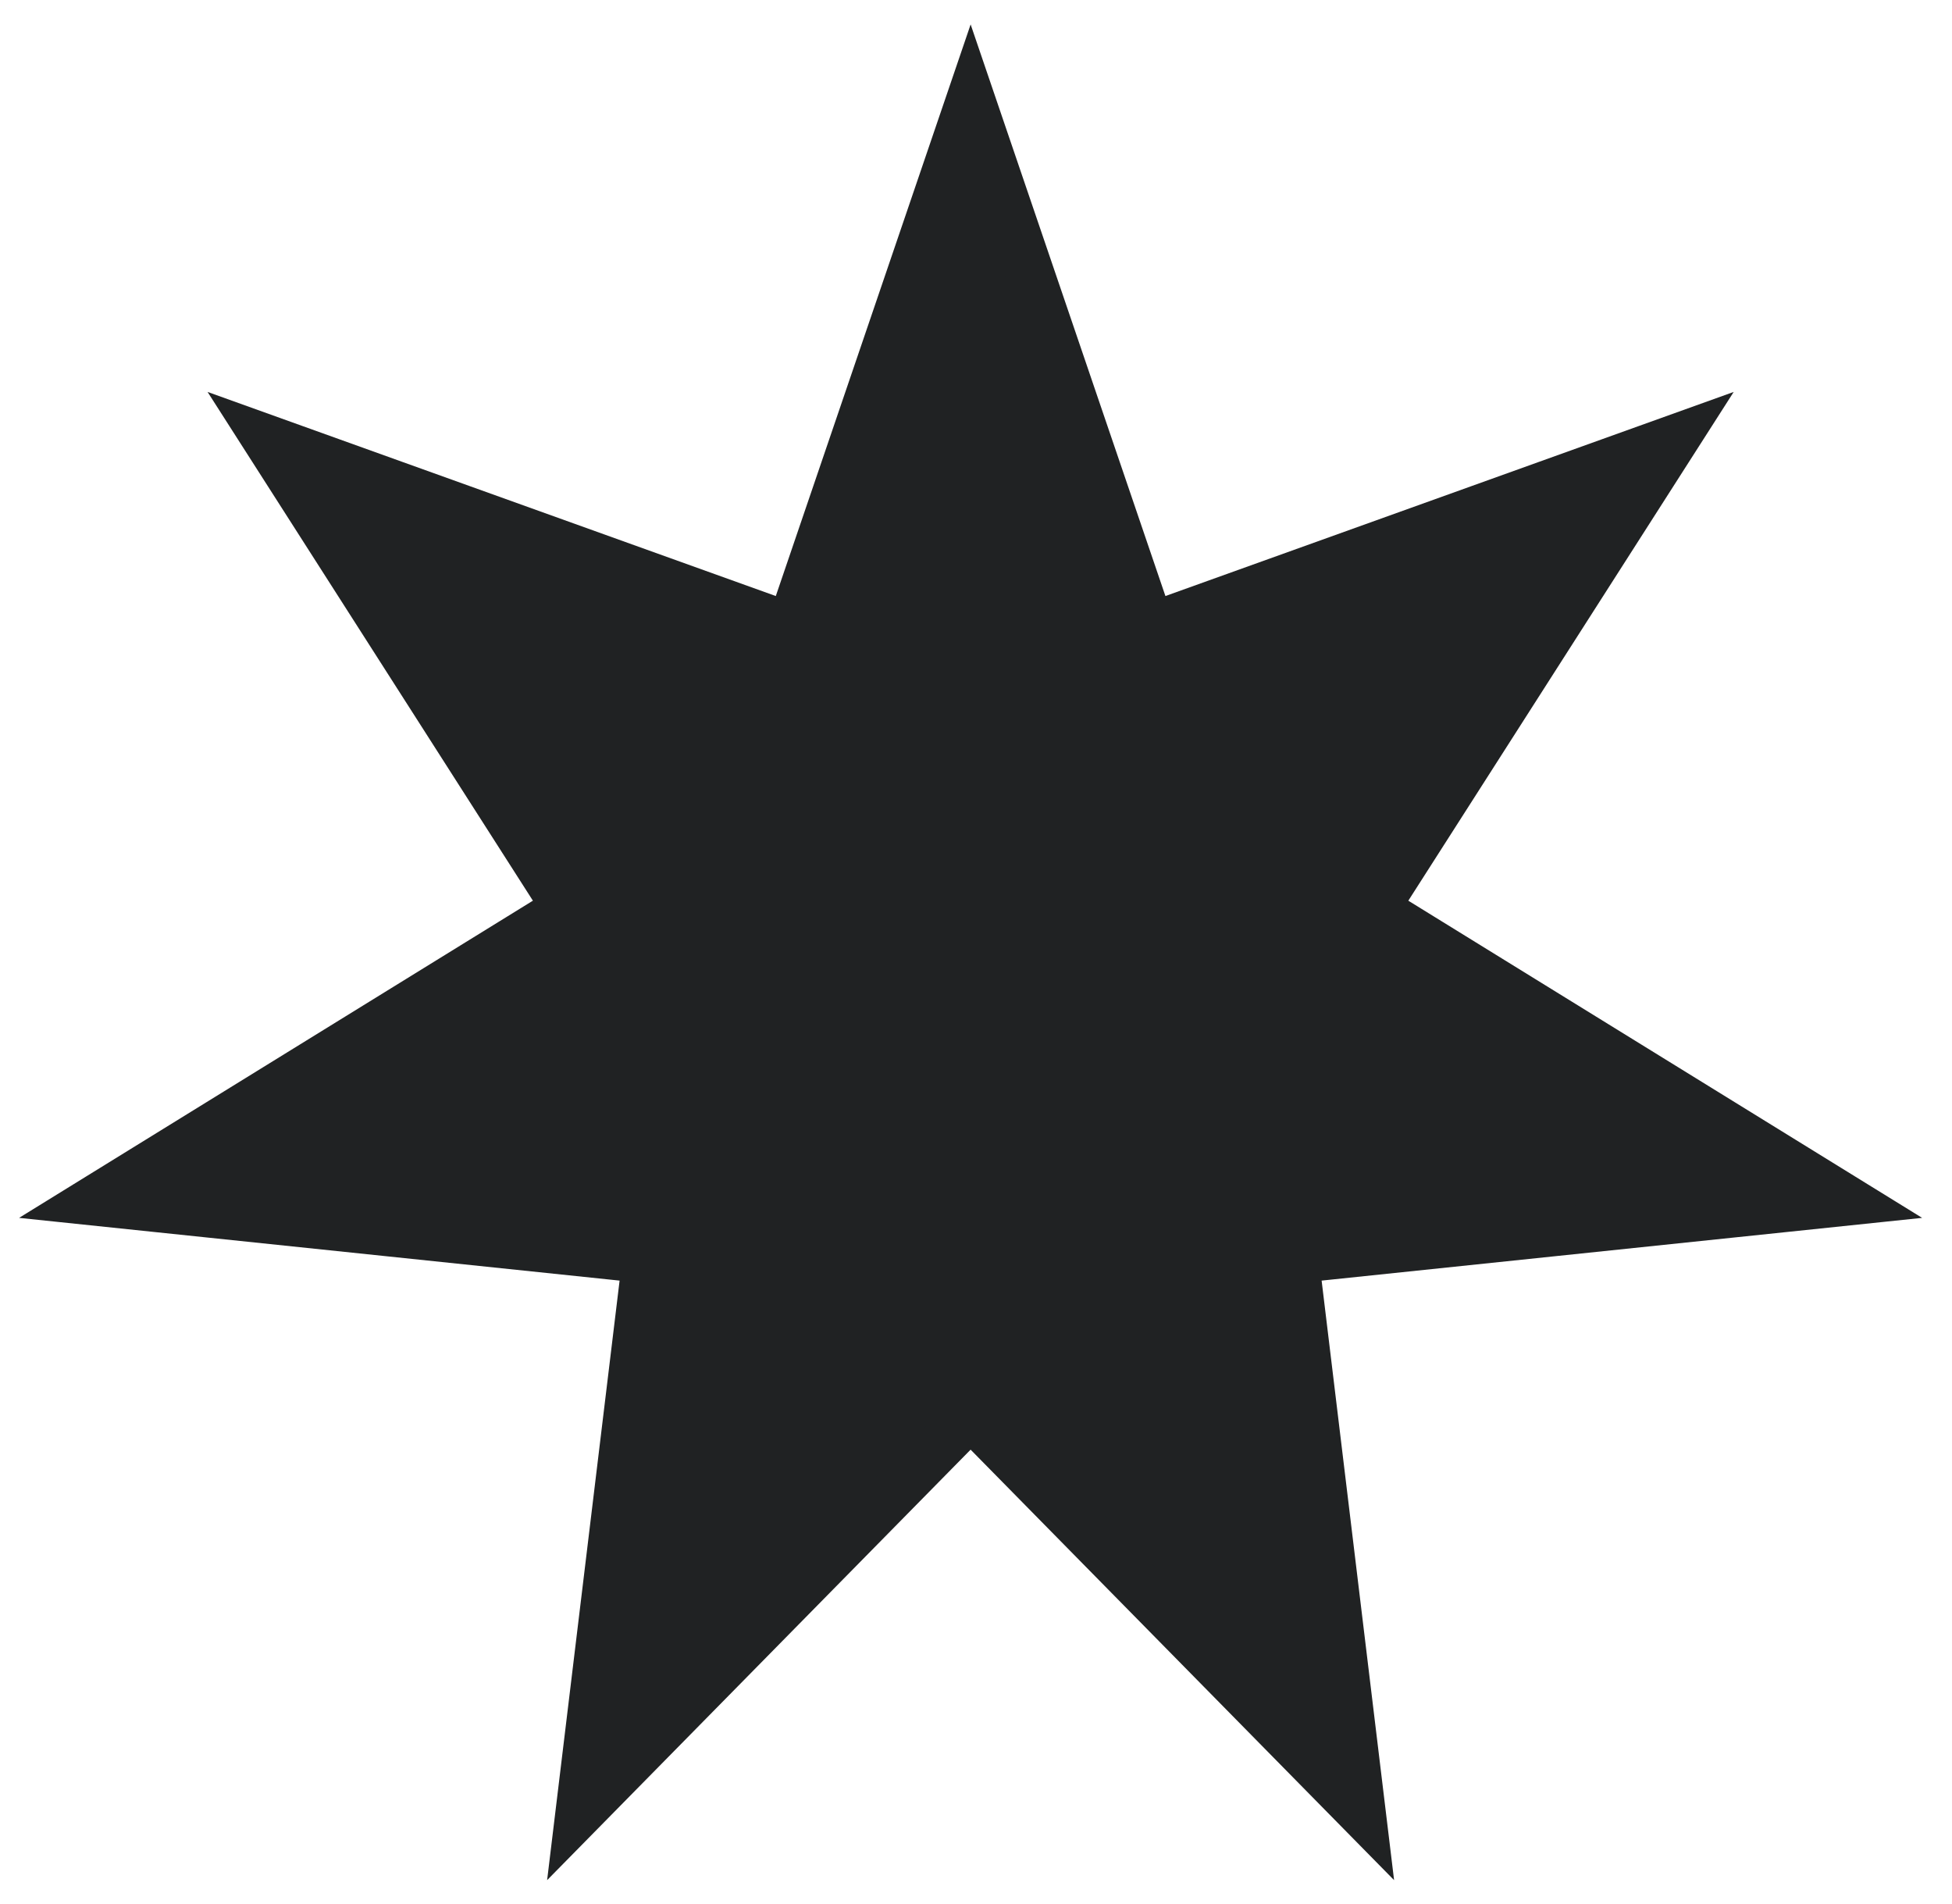 <svg width="40" height="39" viewBox="0 0 40 39" fill="none" xmlns="http://www.w3.org/2000/svg">
<path d="M24.05 12.682L34.315 8.996L28.438 18.183L28.164 18.611L28.596 18.878L37.877 24.606L27.03 25.739L26.525 25.792L26.586 26.296L27.895 37.123L20.246 29.349L19.89 28.987L19.533 29.349L11.884 37.123L13.193 26.296L13.254 25.792L12.749 25.739L1.902 24.606L11.183 18.878L11.615 18.611L11.341 18.183L5.465 8.996L15.729 12.682L16.207 12.853L16.371 12.372L19.89 2.05L23.408 12.372L23.572 12.853L24.05 12.682Z" fill="#202223" stroke="#202223"/>
</svg>
